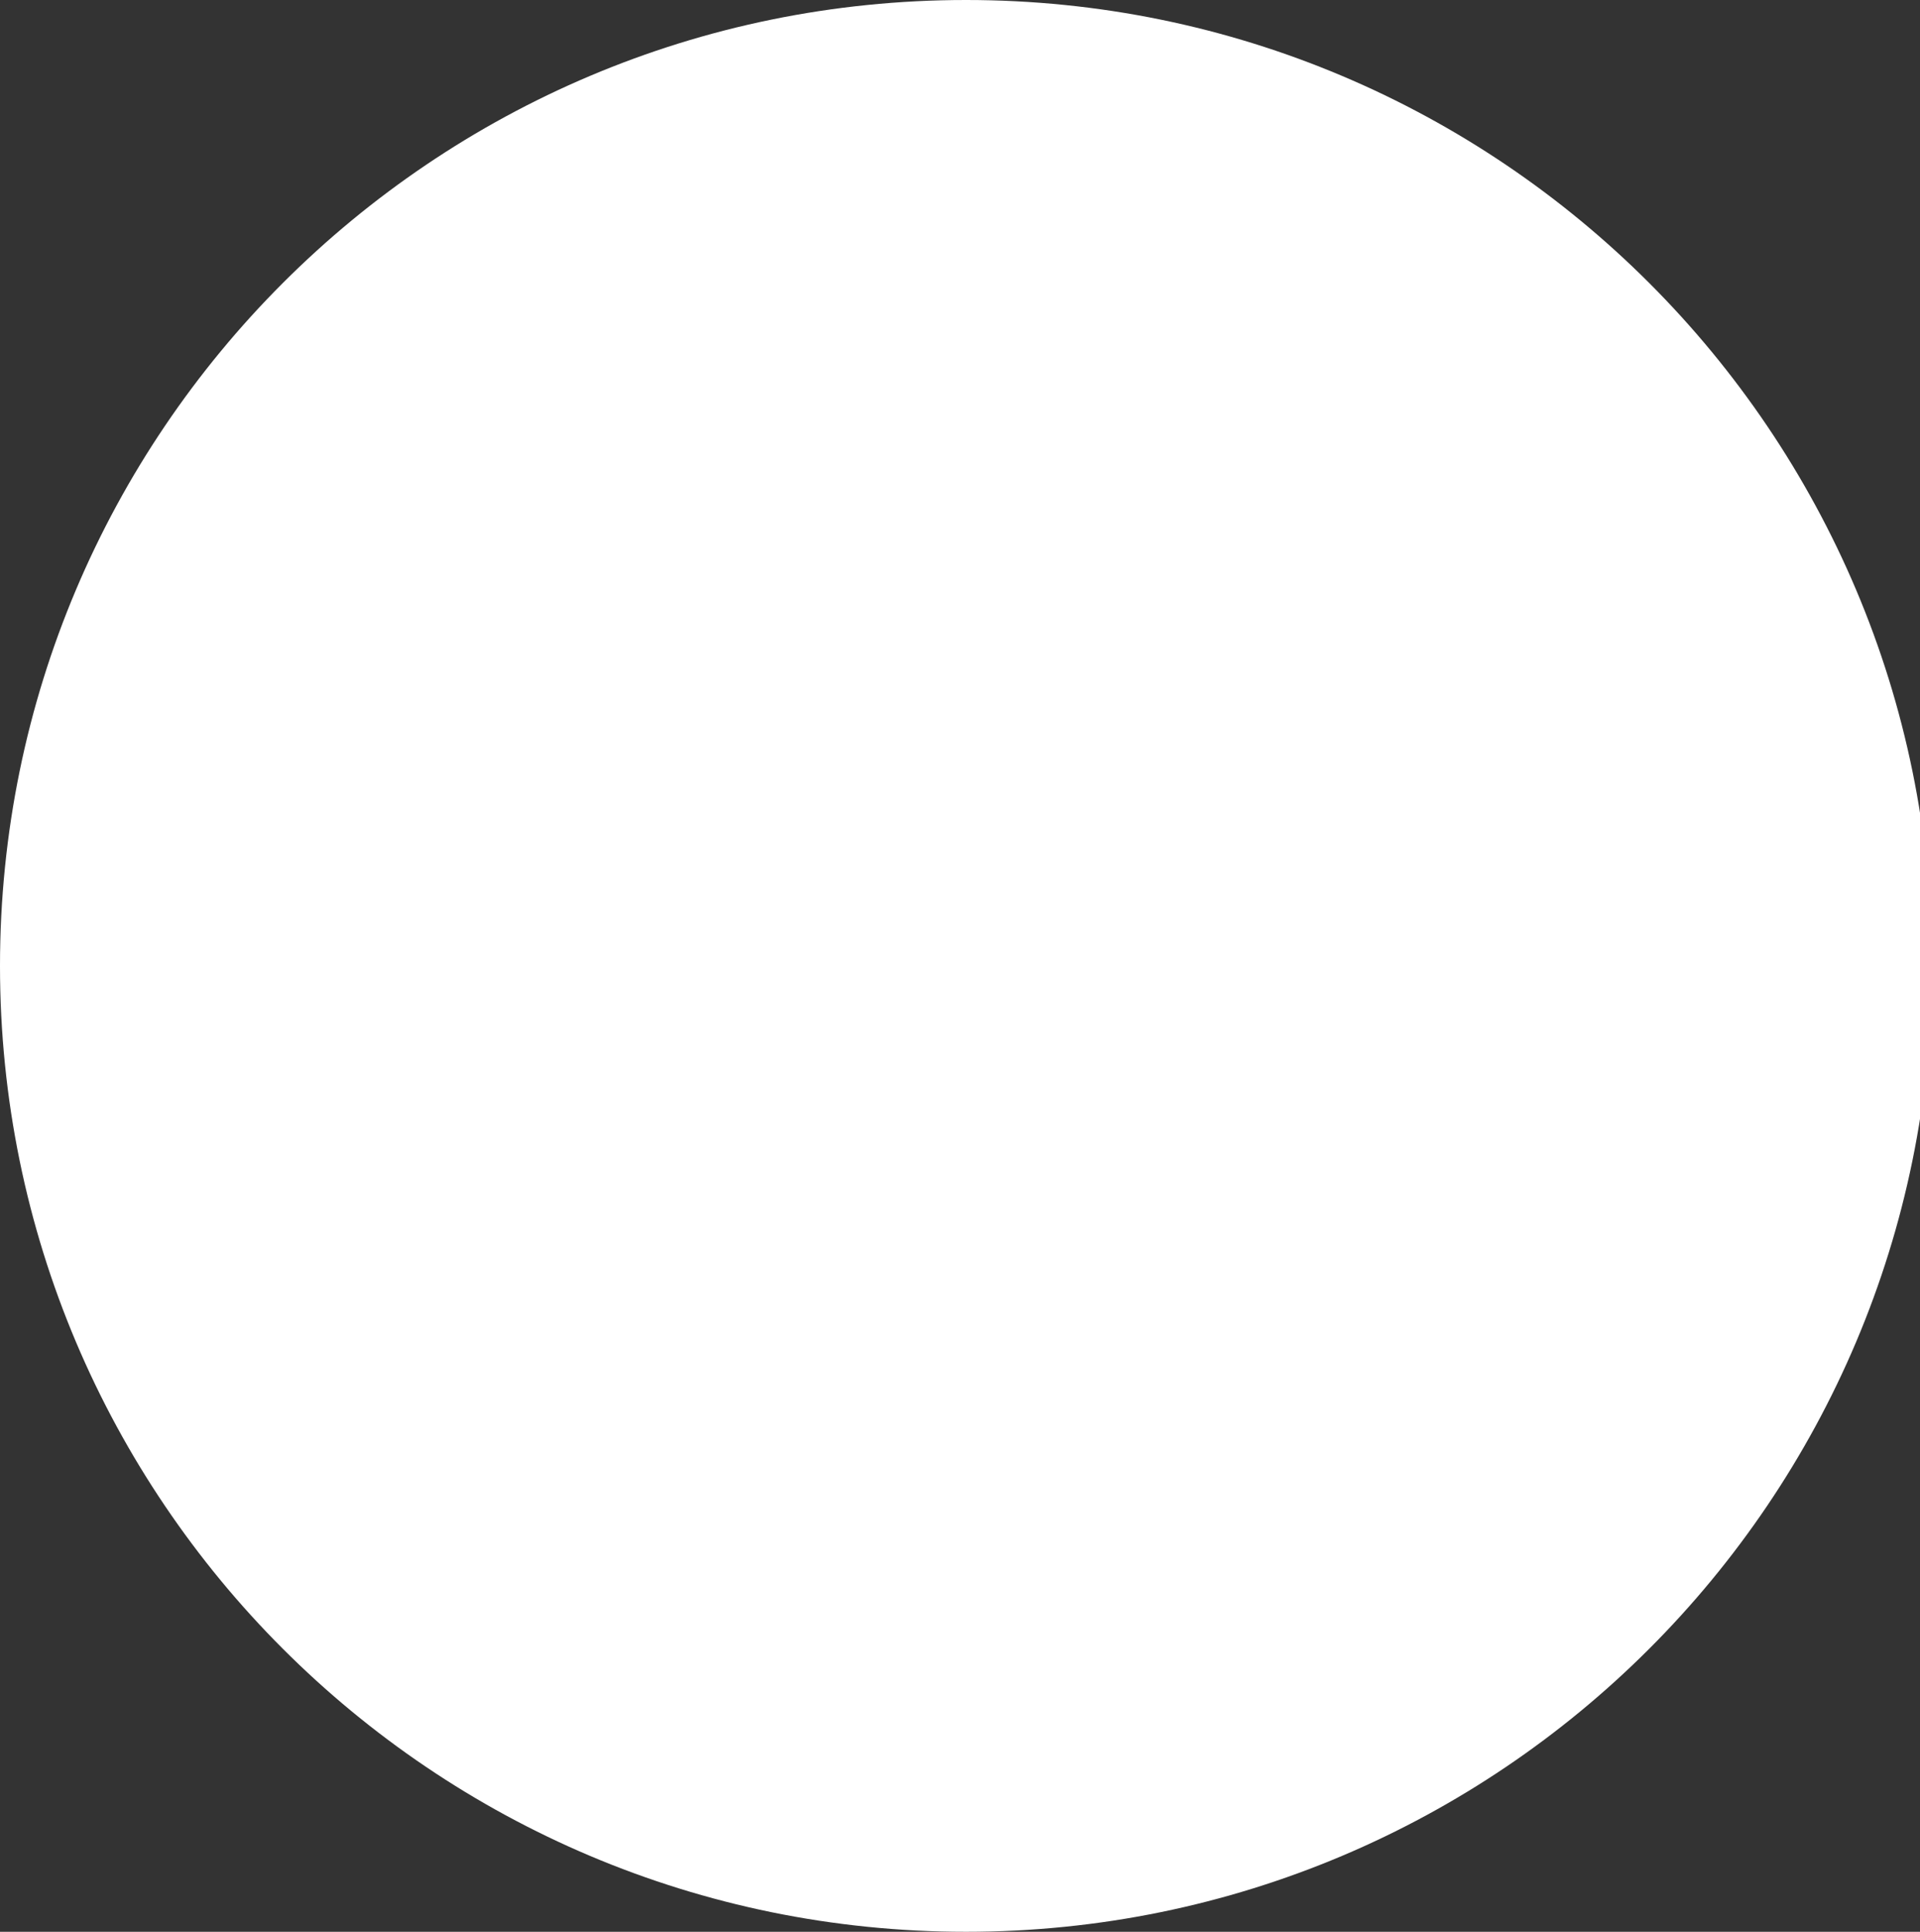 <?xml version="1.0" encoding="UTF-8" standalone="no"?>
<svg width="159px" height="160px" viewBox="0 0 159 160" version="1.1" xmlns="http://www.w3.org/2000/svg" xmlns:xlink="http://www.w3.org/1999/xlink" xmlns:sketch="http://www.bohemiancoding.com/sketch/ns">
    <rect x="0" y="0" width="159" height="160" fill="#333333" stroke="none"/>
    <title>oval-menu-bar</title>
    <description>Created with Sketch (http://www.bohemiancoding.com/sketch)</description>
    <defs></defs>
    <g id="Page-1" stroke="none" stroke-width="1" fill="none" fill-rule="evenodd" sketch:type="MSPage">
        <g id="Oval-1-+-Rectangles" sketch:type="MSLayerGroup">
            <path d="M80,160 C124.183,160 160,124.183 160,80 C160,35.817 124.183,0 80,0 C35.817,0 0,35.817 0,80 C0,124.183 35.817,160 80,160 Z" id="Oval-1" fill="#FFFFFF" sketch:type="MSShapeGroup"></path>
            <g id="Rectangle-2-copy-+-Rectangle-2-copy-2-+-Rectangle-2-copy-3" transform="translate(37, 44)" sketch:type="MSShapeGroup">
                <rect id="Rectangle-2-copy" x="0" y="0" width="84" height="16" rx="2"></rect>
                <rect id="Rectangle-2-copy-2" x="0" y="28" width="84" height="16" rx="2"></rect>
                <rect id="Rectangle-2-copy-3" x="0" y="56" width="84" height="16" rx="2"></rect>
            </g>
        </g>
    </g>
</svg>